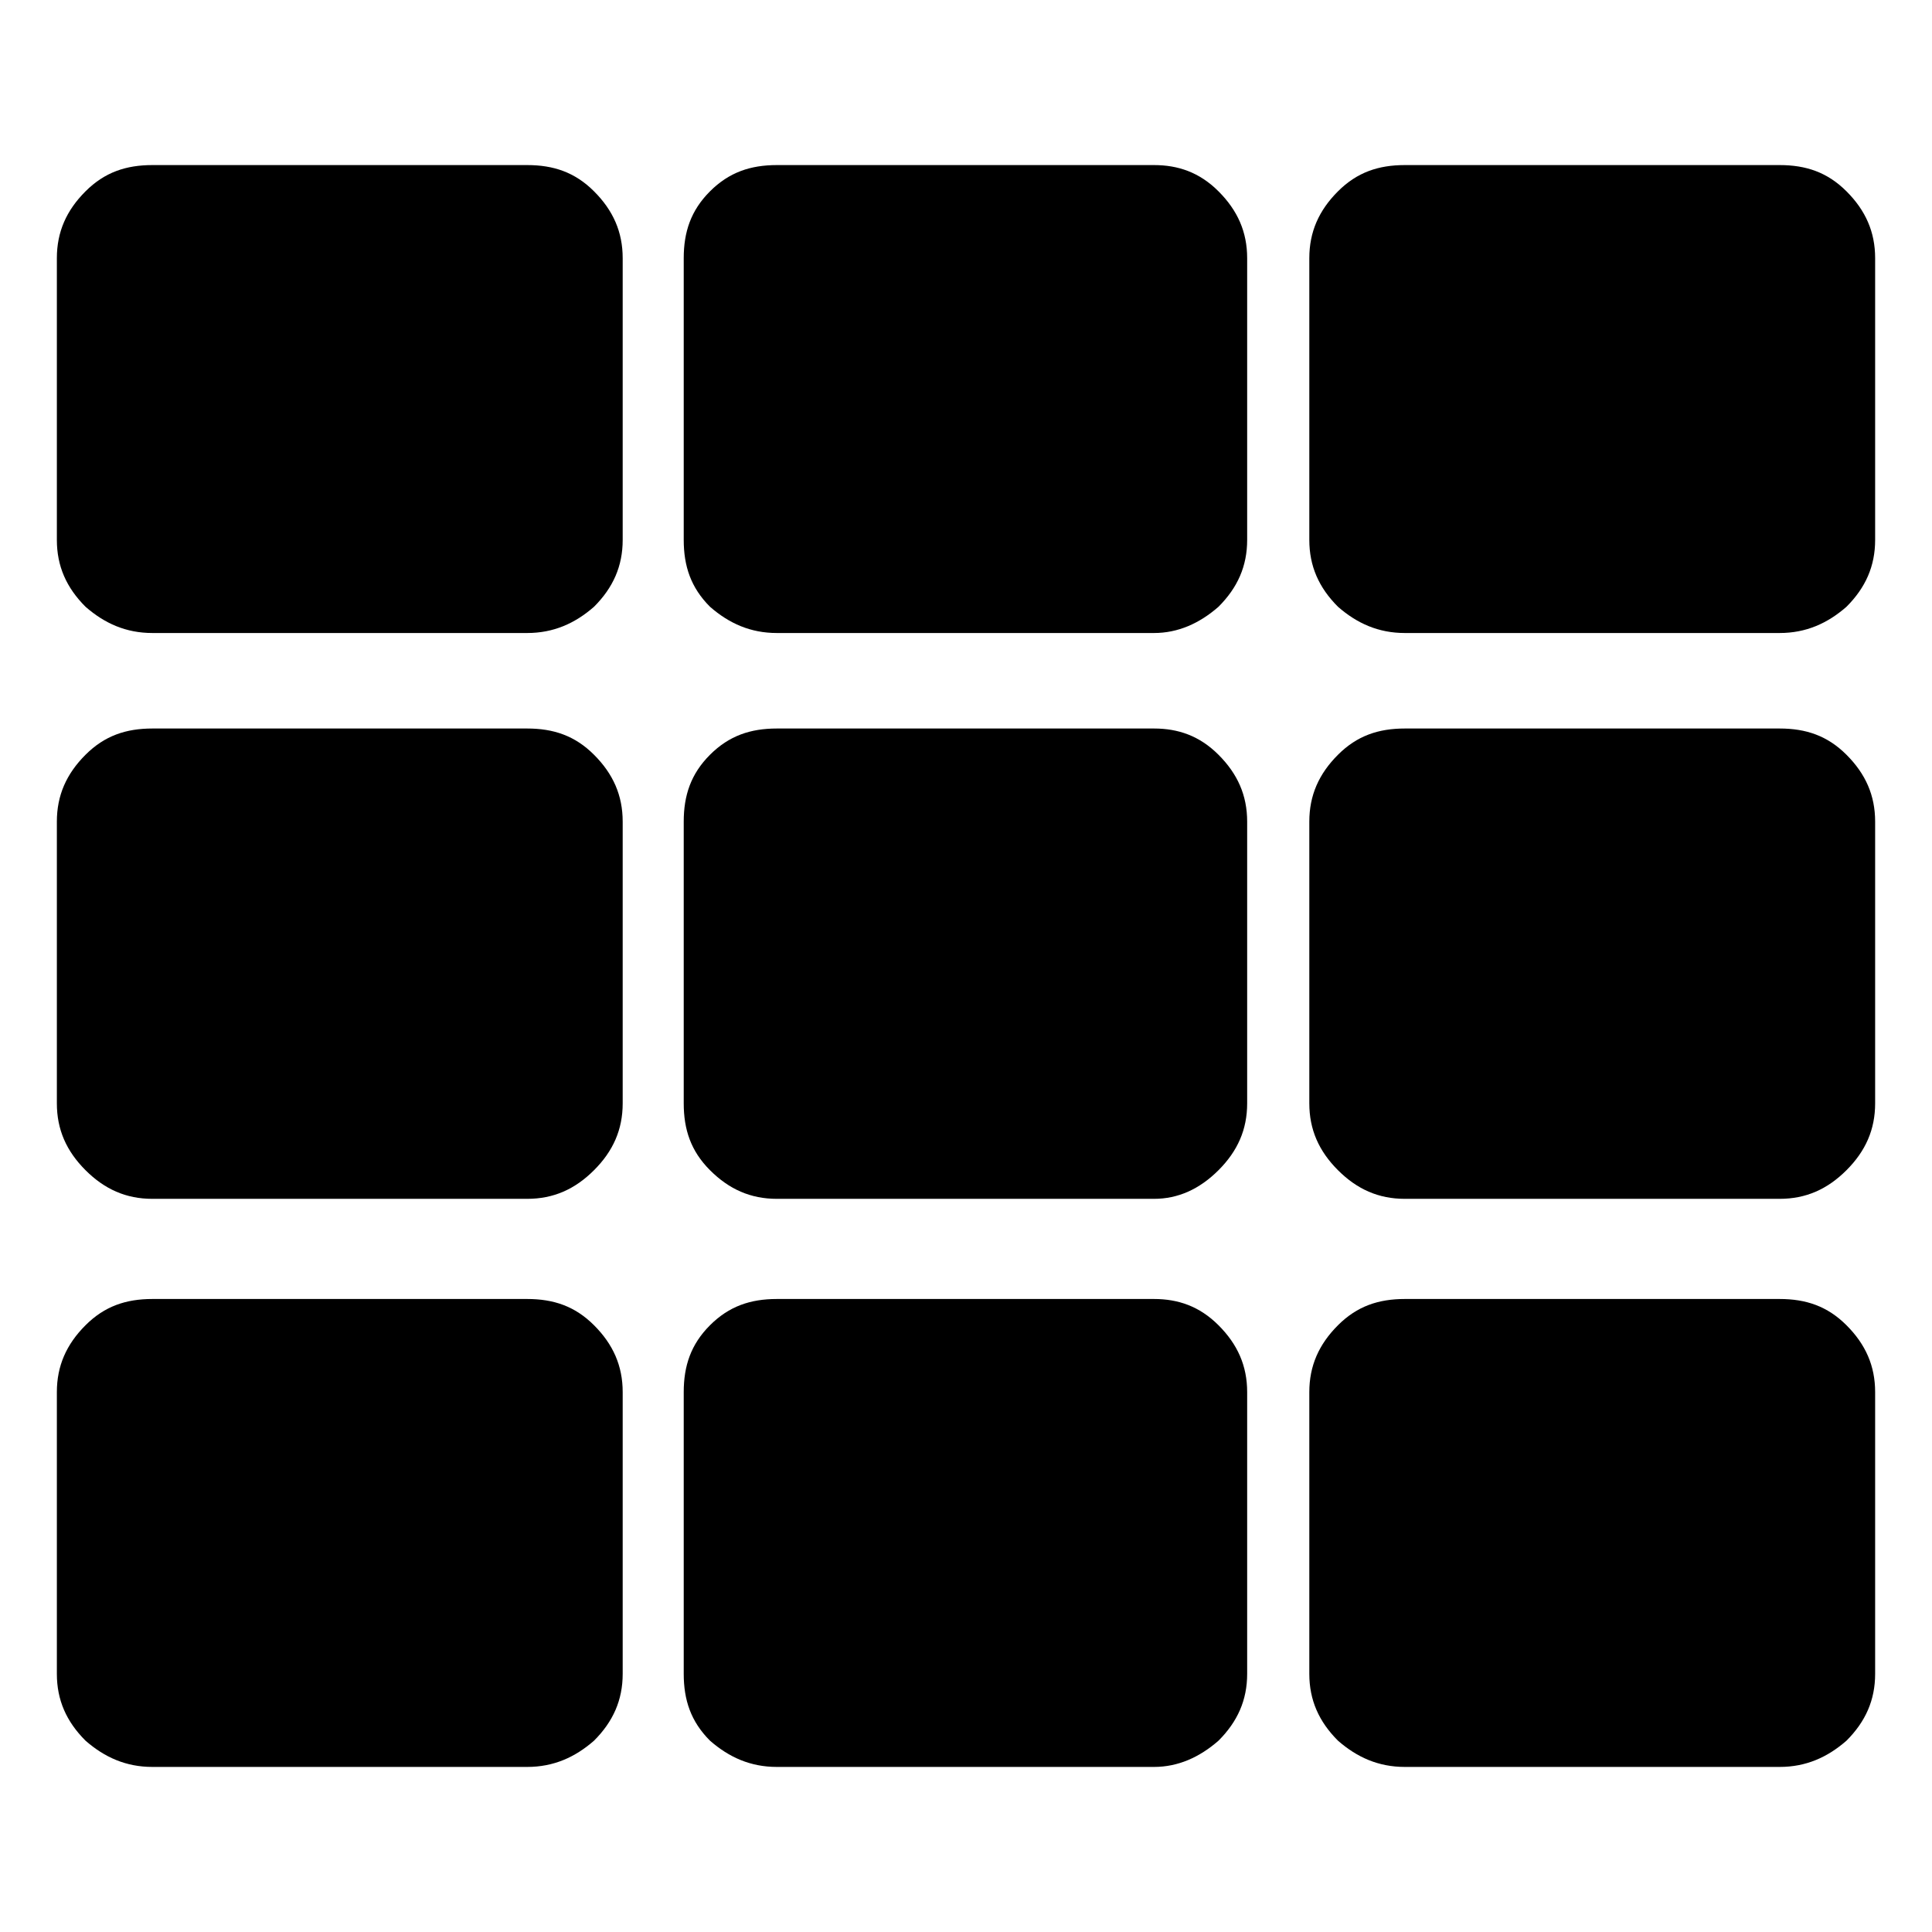 <?xml version="1.0" standalone="no"?><!DOCTYPE svg PUBLIC "-//W3C//DTD SVG 1.1//EN" "http://www.w3.org/Graphics/SVG/1.1/DTD/svg11.dtd"><svg width="100%" height="100%" viewBox="0 0 1024 1024" version="1.1" xmlns="http://www.w3.org/2000/svg" xmlns:xlink="http://www.w3.org/1999/xlink" xml:space="preserve" style="fill-rule:evenodd;clip-rule:evenodd;stroke-linejoin:round;stroke-miterlimit:1.414;"><path d="M279.42,936.509l-198.667,0c-13.92,0 -25.308,-5.062 -35.432,-13.919c-10.123,-10.124 -15.184,-21.512 -15.184,-35.432l0,-149.316c0,-13.92 5.061,-25.308 15.184,-35.432c10.124,-10.123 21.512,-13.919 35.432,-13.919l198.667,0c13.92,0 25.308,3.796 35.431,13.919c10.124,10.124 15.185,21.512 15.185,35.432l0,149.316c0,13.92 -5.061,25.308 -15.185,35.432c-10.122,8.857 -21.511,13.919 -35.431,13.919ZM611.67,936.509l-199.933,0c-13.919,0 -25.308,-5.062 -35.431,-13.919c-10.123,-10.124 -13.919,-21.512 -13.919,-35.432l0,-149.316c0,-13.92 3.796,-25.308 13.919,-35.432c10.123,-10.123 21.512,-13.919 35.431,-13.919l199.933,0c12.654,0 24.043,3.796 34.166,13.919c10.123,10.124 15.185,21.512 15.185,35.432l0,149.316c0,13.92 -5.062,25.308 -15.185,35.432c-10.123,8.857 -21.511,13.919 -34.166,13.919ZM943.247,936.509l-198.667,0c-13.92,0 -25.308,-5.062 -35.431,-13.919c-10.124,-10.124 -15.185,-21.512 -15.185,-35.432l0,-149.316c0,-13.92 5.061,-25.308 15.185,-35.432c10.123,-10.123 21.511,-13.919 35.431,-13.919l198.667,0c13.92,0 25.308,3.796 35.432,13.919c10.123,10.124 15.184,21.512 15.184,35.432l0,149.316c0,13.92 -5.061,25.308 -15.184,35.432c-10.123,8.857 -21.511,13.919 -35.432,13.919ZM279.42,635.408l-198.667,0c-13.92,0 -25.308,-5.061 -35.432,-15.184c-10.123,-10.124 -15.184,-21.512 -15.184,-35.432l0,-149.317c0,-13.919 5.061,-25.307 15.184,-35.431c10.124,-10.123 21.512,-13.919 35.432,-13.919l198.667,0c13.92,0 25.308,3.796 35.431,13.919c10.124,10.124 15.185,21.512 15.185,35.431l0,149.317c0,13.92 -5.061,25.308 -15.185,35.432c-10.122,10.122 -21.511,15.184 -35.431,15.184ZM611.67,635.408l-199.933,0c-13.919,0 -25.308,-5.061 -35.431,-15.184c-10.123,-10.124 -13.919,-21.512 -13.919,-35.432l0,-149.317c0,-13.919 3.796,-25.307 13.919,-35.431c10.123,-10.123 21.512,-13.919 35.431,-13.919l199.933,0c12.654,0 24.043,3.796 34.166,13.919c10.123,10.124 15.185,21.512 15.185,35.431l0,149.317c0,13.92 -5.062,25.308 -15.185,35.432c-10.123,10.122 -21.511,15.184 -34.166,15.184ZM943.247,635.408l-198.667,0c-13.92,0 -25.308,-5.061 -35.431,-15.184c-10.124,-10.124 -15.185,-21.512 -15.185,-35.432l0,-149.317c0,-13.919 5.061,-25.307 15.185,-35.431c10.123,-10.123 21.511,-13.919 35.431,-13.919l198.667,0c13.92,0 25.308,3.796 35.432,13.919c10.123,10.124 15.184,21.512 15.184,35.431l0,149.317c0,13.92 -5.061,25.308 -15.184,35.432c-10.123,10.122 -21.511,15.184 -35.432,15.184ZM279.42,335.509l-198.667,0c-13.92,0 -25.308,-5.062 -35.432,-13.919c-10.123,-10.124 -15.184,-21.512 -15.184,-35.432l0,-149.316c0,-13.92 5.061,-25.308 15.184,-35.432c10.124,-10.123 21.512,-13.919 35.432,-13.919l198.667,0c13.92,0 25.308,3.796 35.431,13.919c10.124,10.124 15.185,21.512 15.185,35.432l0,149.316c0,13.92 -5.061,25.308 -15.185,35.432c-10.122,8.857 -21.511,13.919 -35.431,13.919ZM611.67,335.509l-199.933,0c-13.919,0 -25.308,-5.062 -35.431,-13.919c-10.123,-10.124 -13.919,-21.512 -13.919,-35.432l0,-149.316c0,-13.92 3.796,-25.308 13.919,-35.432c10.123,-10.123 21.512,-13.919 35.431,-13.919l199.933,0c12.654,0 24.043,3.796 34.166,13.919c10.123,10.124 15.185,21.512 15.185,35.432l0,149.316c0,13.92 -5.062,25.308 -15.185,35.432c-10.123,8.857 -21.511,13.919 -34.166,13.919ZM943.247,335.509l-198.667,0c-13.92,0 -25.308,-5.062 -35.431,-13.919c-10.124,-10.124 -15.185,-21.512 -15.185,-35.432l0,-149.316c0,-13.92 5.061,-25.308 15.185,-35.432c10.123,-10.123 21.511,-13.919 35.431,-13.919l198.667,0c13.92,0 25.308,3.796 35.432,13.919c10.123,10.124 15.184,21.512 15.184,35.432l0,149.316c0,13.92 -5.061,25.308 -15.184,35.432c-10.123,8.857 -21.511,13.919 -35.432,13.919Z" style="fill:#000;"/></svg>